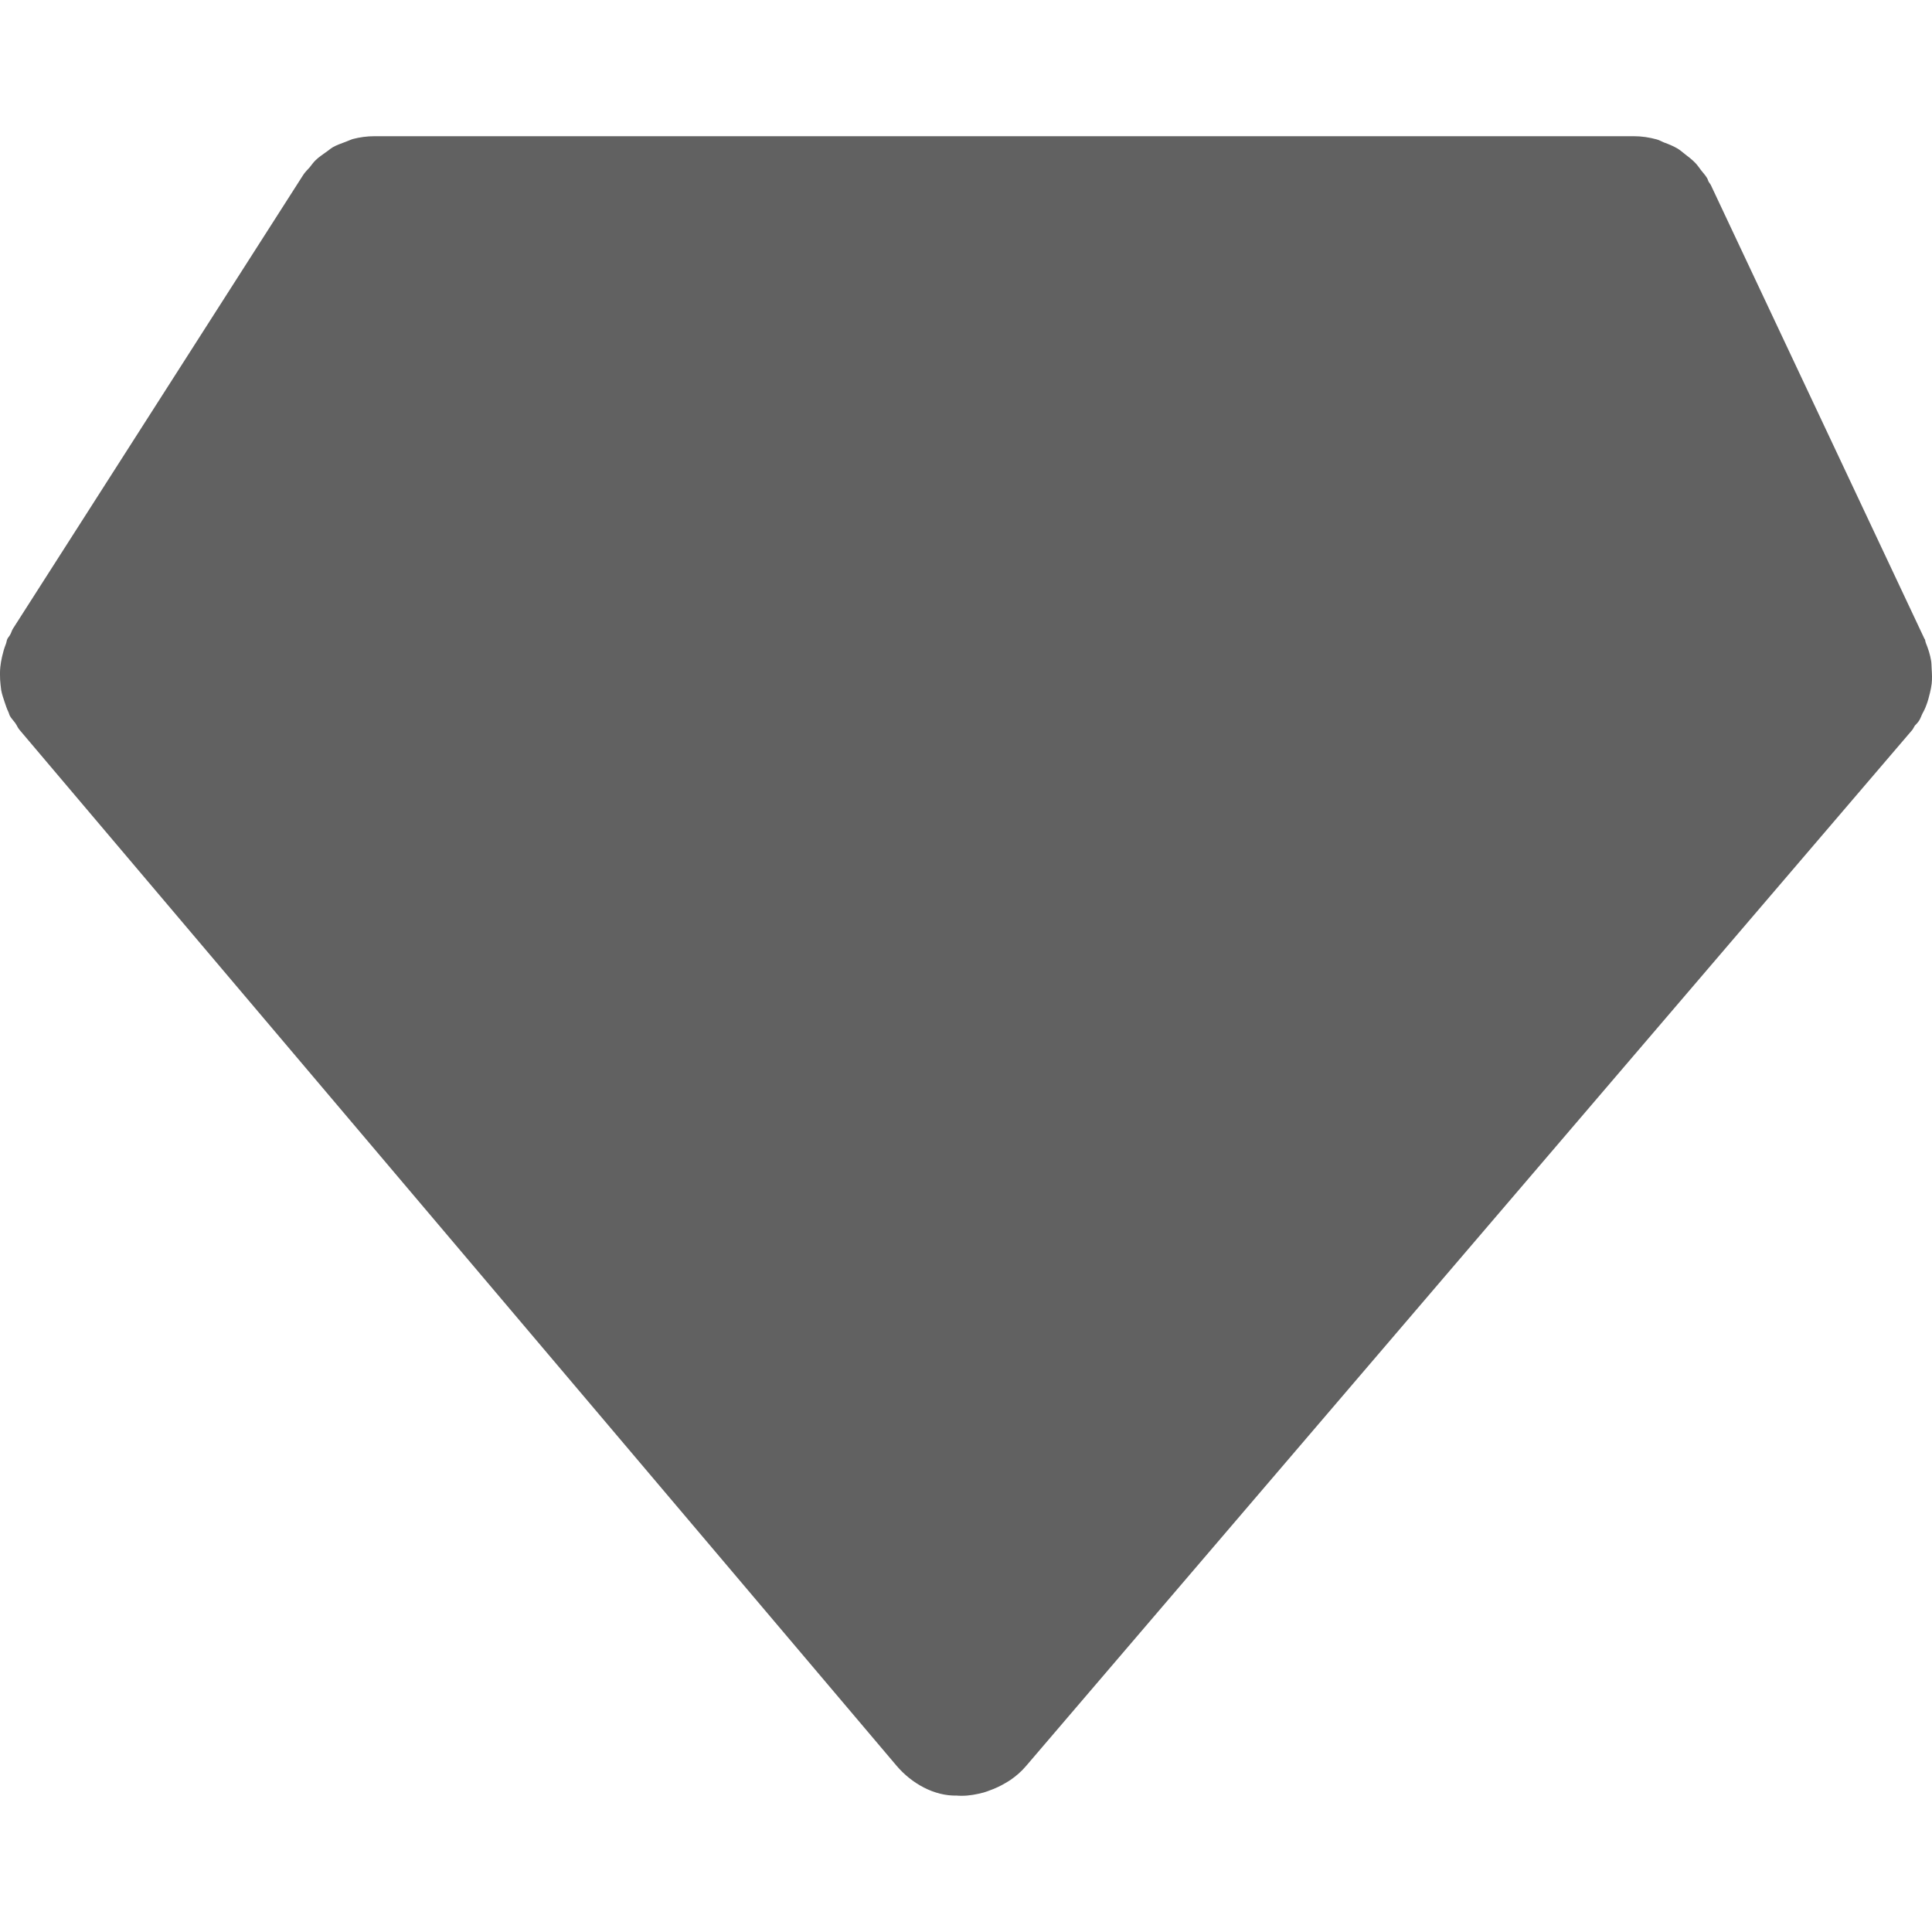 <svg width="18" height="18" viewBox="0 0 18 18" fill="none" xmlns="http://www.w3.org/2000/svg">
<g clip-path="url(#clip0)">
<path d="M17.992 6.158C17.983 6.101 17.965 6.045 17.943 5.991C17.938 5.979 17.938 5.967 17.933 5.955C17.932 5.955 17.931 5.953 17.931 5.953C17.931 5.951 17.93 5.951 17.929 5.95L15.939 1.723C15.934 1.713 15.926 1.705 15.92 1.695C15.913 1.683 15.911 1.668 15.903 1.657C15.888 1.631 15.867 1.611 15.85 1.588C15.832 1.564 15.815 1.539 15.795 1.518C15.765 1.487 15.731 1.461 15.697 1.435C15.675 1.418 15.654 1.399 15.631 1.385C15.59 1.361 15.547 1.343 15.502 1.327C15.48 1.318 15.459 1.305 15.436 1.299C15.367 1.28 15.296 1.269 15.222 1.269H8.958H3.49C3.421 1.269 3.353 1.278 3.288 1.295C3.265 1.302 3.244 1.313 3.221 1.321C3.181 1.336 3.14 1.35 3.102 1.371C3.078 1.385 3.058 1.404 3.035 1.419C3.003 1.442 2.97 1.464 2.941 1.492C2.921 1.511 2.904 1.535 2.886 1.558C2.865 1.582 2.84 1.605 2.823 1.633L0.119 5.86C0.109 5.877 0.105 5.896 0.095 5.913C0.088 5.927 0.075 5.939 0.068 5.954C0.061 5.97 0.061 5.986 0.054 6.002C0.039 6.04 0.028 6.079 0.019 6.119C0.012 6.151 0.006 6.182 0.003 6.213C-0.001 6.253 -0.001 6.292 0.001 6.332C0.004 6.365 0.006 6.397 0.011 6.429C0.018 6.468 0.031 6.504 0.043 6.541C0.054 6.573 0.064 6.605 0.079 6.635C0.084 6.646 0.086 6.657 0.091 6.668C0.106 6.695 0.127 6.715 0.144 6.739C0.158 6.76 0.166 6.781 0.182 6.8L8.353 16.451C8.494 16.617 8.705 16.735 8.916 16.729C8.918 16.729 8.921 16.73 8.923 16.73C8.934 16.731 8.946 16.731 8.957 16.731C8.958 16.731 8.958 16.731 8.958 16.731C8.958 16.731 8.958 16.731 8.959 16.731C9.03 16.731 9.099 16.718 9.166 16.7C9.186 16.694 9.203 16.688 9.223 16.68C9.272 16.663 9.32 16.64 9.366 16.613C9.381 16.604 9.397 16.595 9.412 16.585C9.466 16.548 9.516 16.505 9.56 16.453L17.815 6.802C17.825 6.79 17.831 6.774 17.84 6.761C17.854 6.745 17.87 6.731 17.881 6.712C17.893 6.693 17.899 6.672 17.909 6.652C17.923 6.627 17.936 6.601 17.946 6.573C17.962 6.533 17.972 6.492 17.982 6.451C17.988 6.424 17.994 6.397 17.997 6.37C18.002 6.324 18 6.28 17.997 6.234C17.995 6.208 17.996 6.183 17.992 6.158Z" fill="#616161"/>
</g>
<defs>
<clipPath id="clip0">
<rect width="18" height="18" fill="white"/>
</clipPath>
</defs>
</svg>
